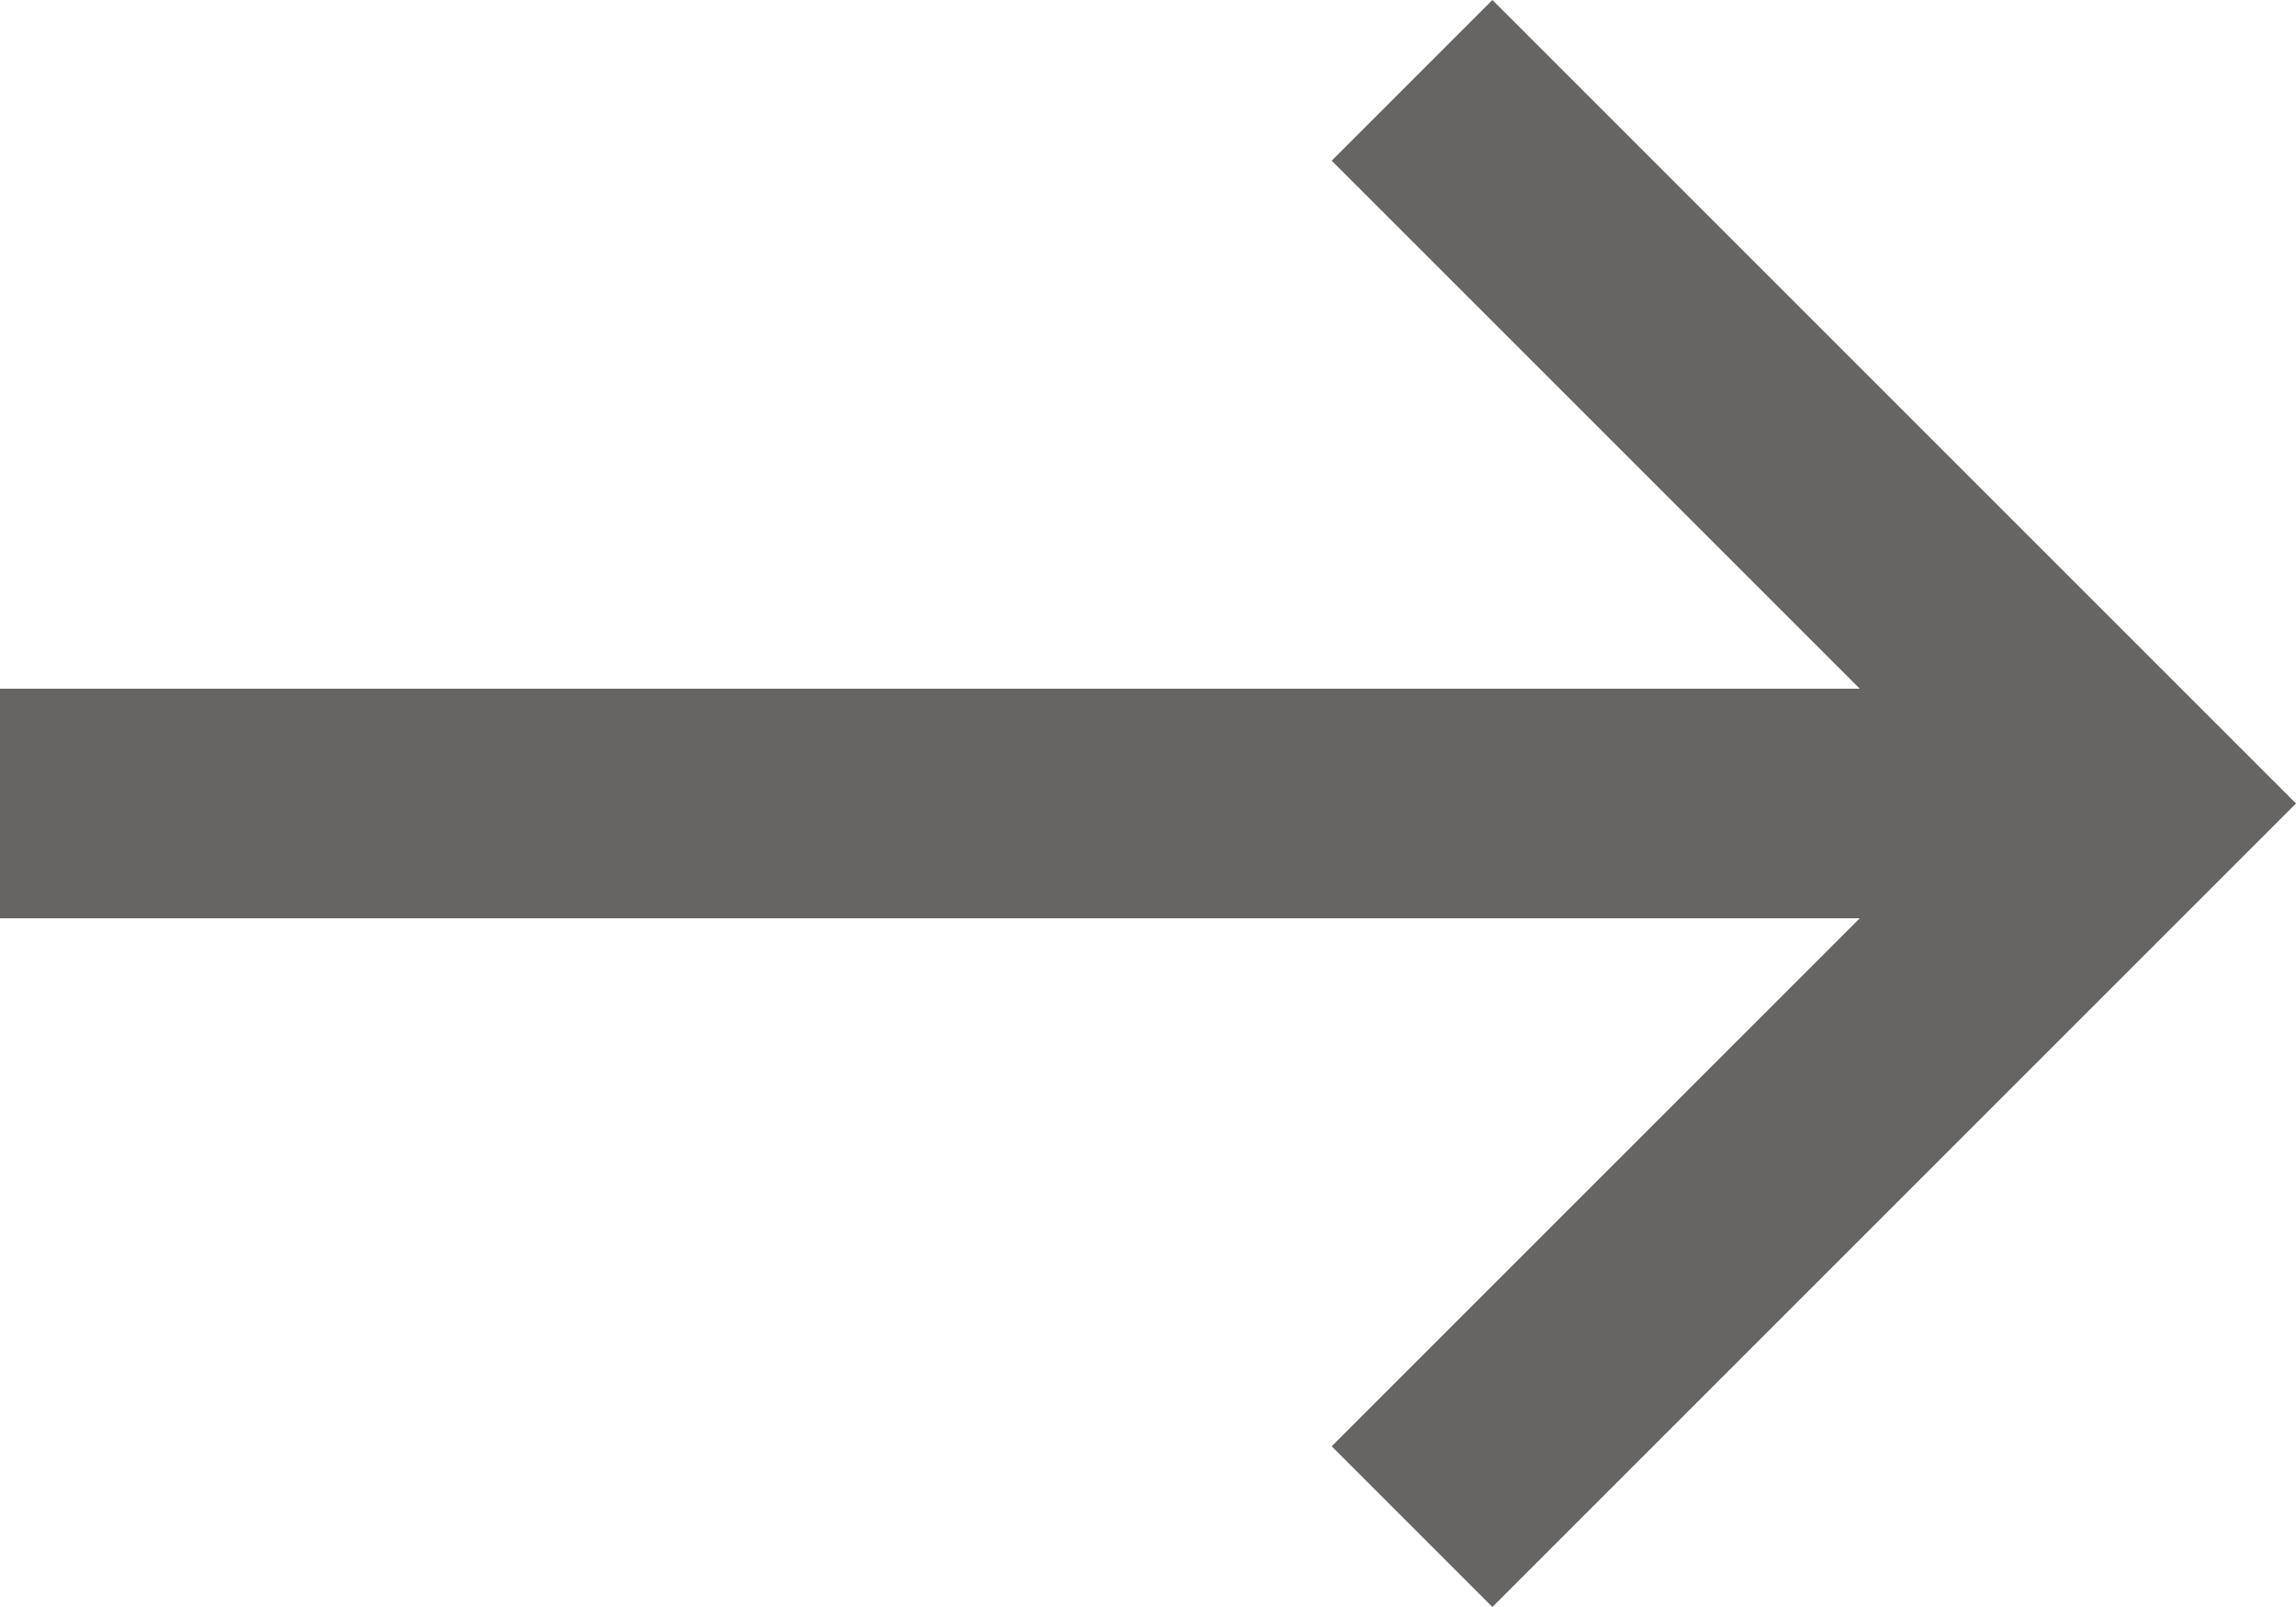 <svg xmlns="http://www.w3.org/2000/svg" enable-background="new 0 0 20 14" height="14px" viewBox="0 0 20 14" width="20px" fill="#676564"><rect fill="none" height="14" width="20"/><path d="M13,0l-1.4,1.4L16.2,6H0v2h16.2l-4.6,4.6L13,14l7-7L13,0z"/></svg>